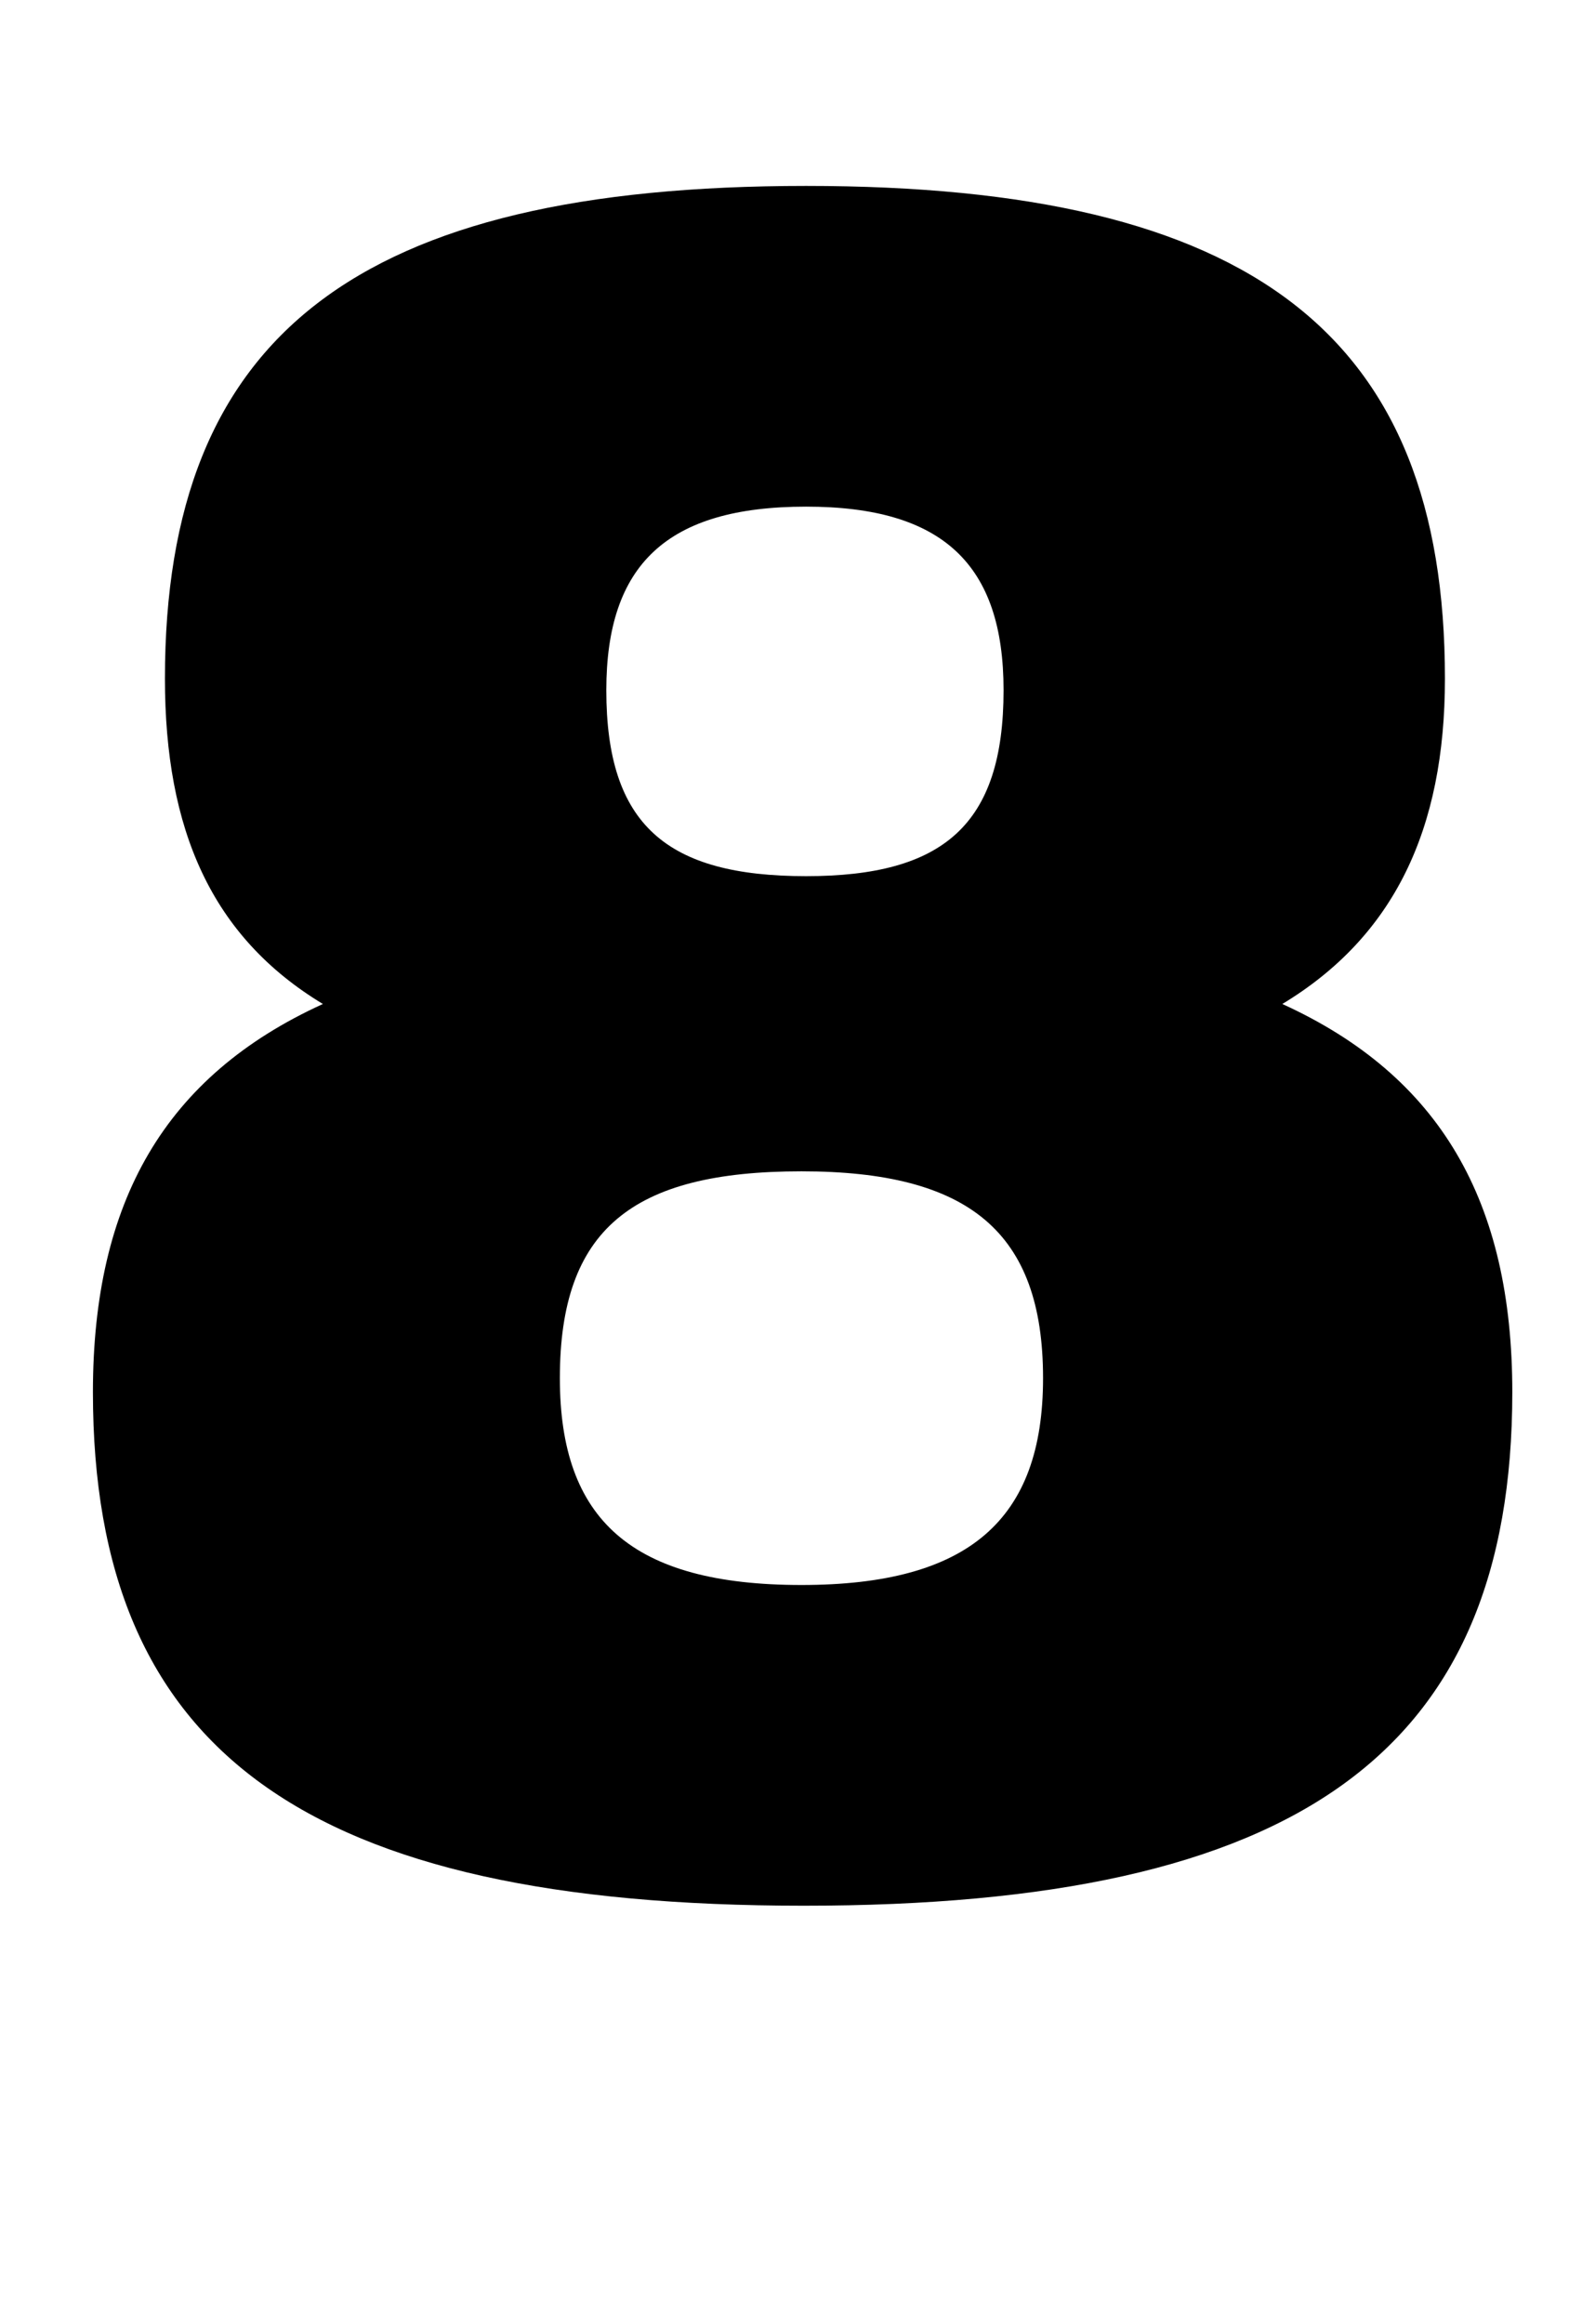 <?xml version="1.0" standalone="no"?>
<!DOCTYPE svg PUBLIC "-//W3C//DTD SVG 1.1//EN" "http://www.w3.org/Graphics/SVG/1.1/DTD/svg11.dtd" >
<svg xmlns="http://www.w3.org/2000/svg" xmlns:xlink="http://www.w3.org/1999/xlink" version="1.1" viewBox="-10 0 681 1000">
  <g transform="matrix(1 0 0 -1 0 800)">
   <path fill="currentColor"
d="M129 368c-48 29 -68 75 -68 140c0 148 83 212 276 212c192 0 275 -64 275 -212c0 -65 -22 -111 -70 -140c68 -31 99 -85 99 -167c0 -155 -92 -221 -305 -221c-214 0 -306 66 -306 221c0 82 31 136 99 167zM335 118c72 0 104 28 104 89c0 63 -32 89 -104 89
c-73 0 -104 -25 -104 -89c0 -61 31 -89 104 -89zM337 582c-60 0 -86 -25 -86 -79c0 -58 26 -80 86 -80c59 0 85 22 85 80c0 54 -26 79 -85 79z" />
  </g>

</svg>
